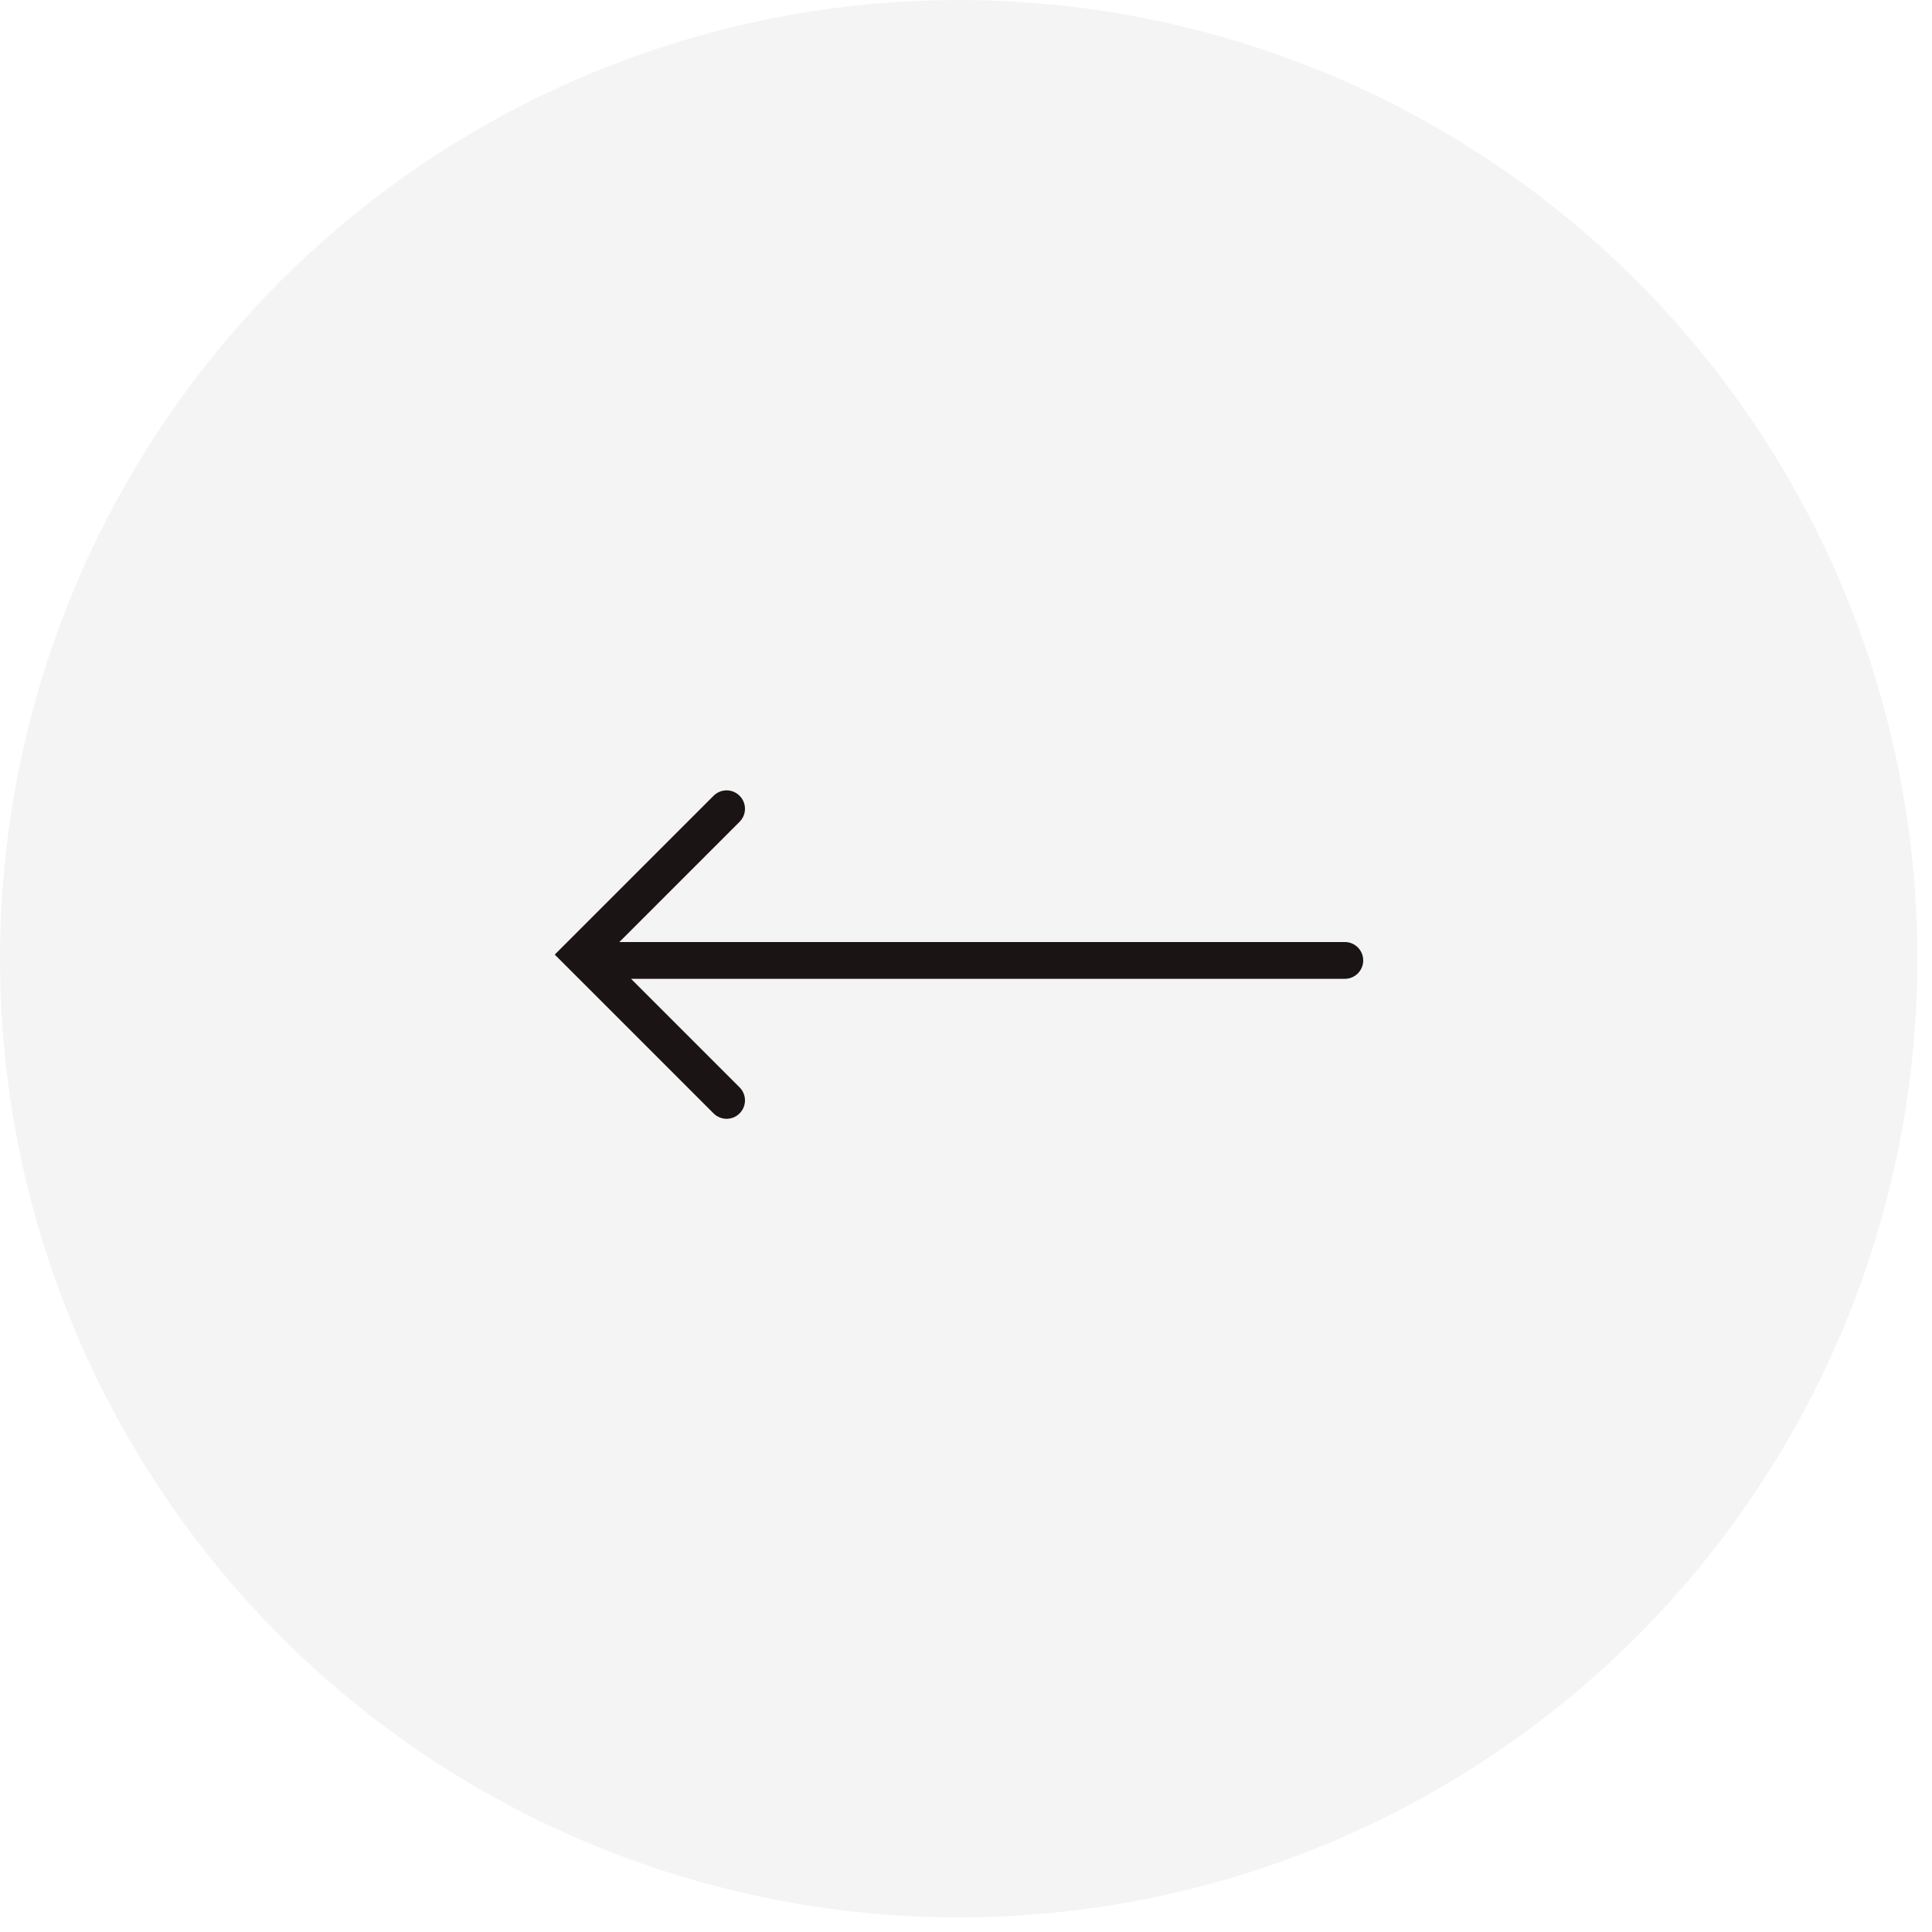 <svg width="105" height="105" viewBox="0 0 105 105" fill="none" xmlns="http://www.w3.org/2000/svg">
<circle cx="52.103" cy="52.104" r="52.103" transform="rotate(-180 52.103 52.104)" fill="#1B1414" fill-opacity="0.05"/>
<path d="M73.088 53.197C73.64 53.197 74.088 52.749 74.088 52.197C74.088 51.644 73.64 51.197 73.088 51.197V53.197ZM31.881 51.197C31.329 51.197 30.881 51.644 30.881 52.197C30.881 52.749 31.329 53.197 31.881 53.197L31.881 51.197ZM38.781 60.511C39.172 60.902 39.805 60.902 40.195 60.511C40.586 60.121 40.586 59.487 40.195 59.097L38.781 60.511ZM31.564 51.88L30.857 51.172L30.149 51.88L30.857 52.587L31.564 51.88ZM40.195 44.662C40.586 44.272 40.586 43.639 40.195 43.248C39.805 42.857 39.172 42.857 38.781 43.248L40.195 44.662ZM73.088 51.197L31.881 51.197L31.881 53.197L73.088 53.197V51.197ZM40.195 59.097L32.271 51.172L30.857 52.587L38.781 60.511L40.195 59.097ZM32.271 52.587L40.195 44.662L38.781 43.248L30.857 51.172L32.271 52.587Z" fill="#1B1414"/>
</svg>
